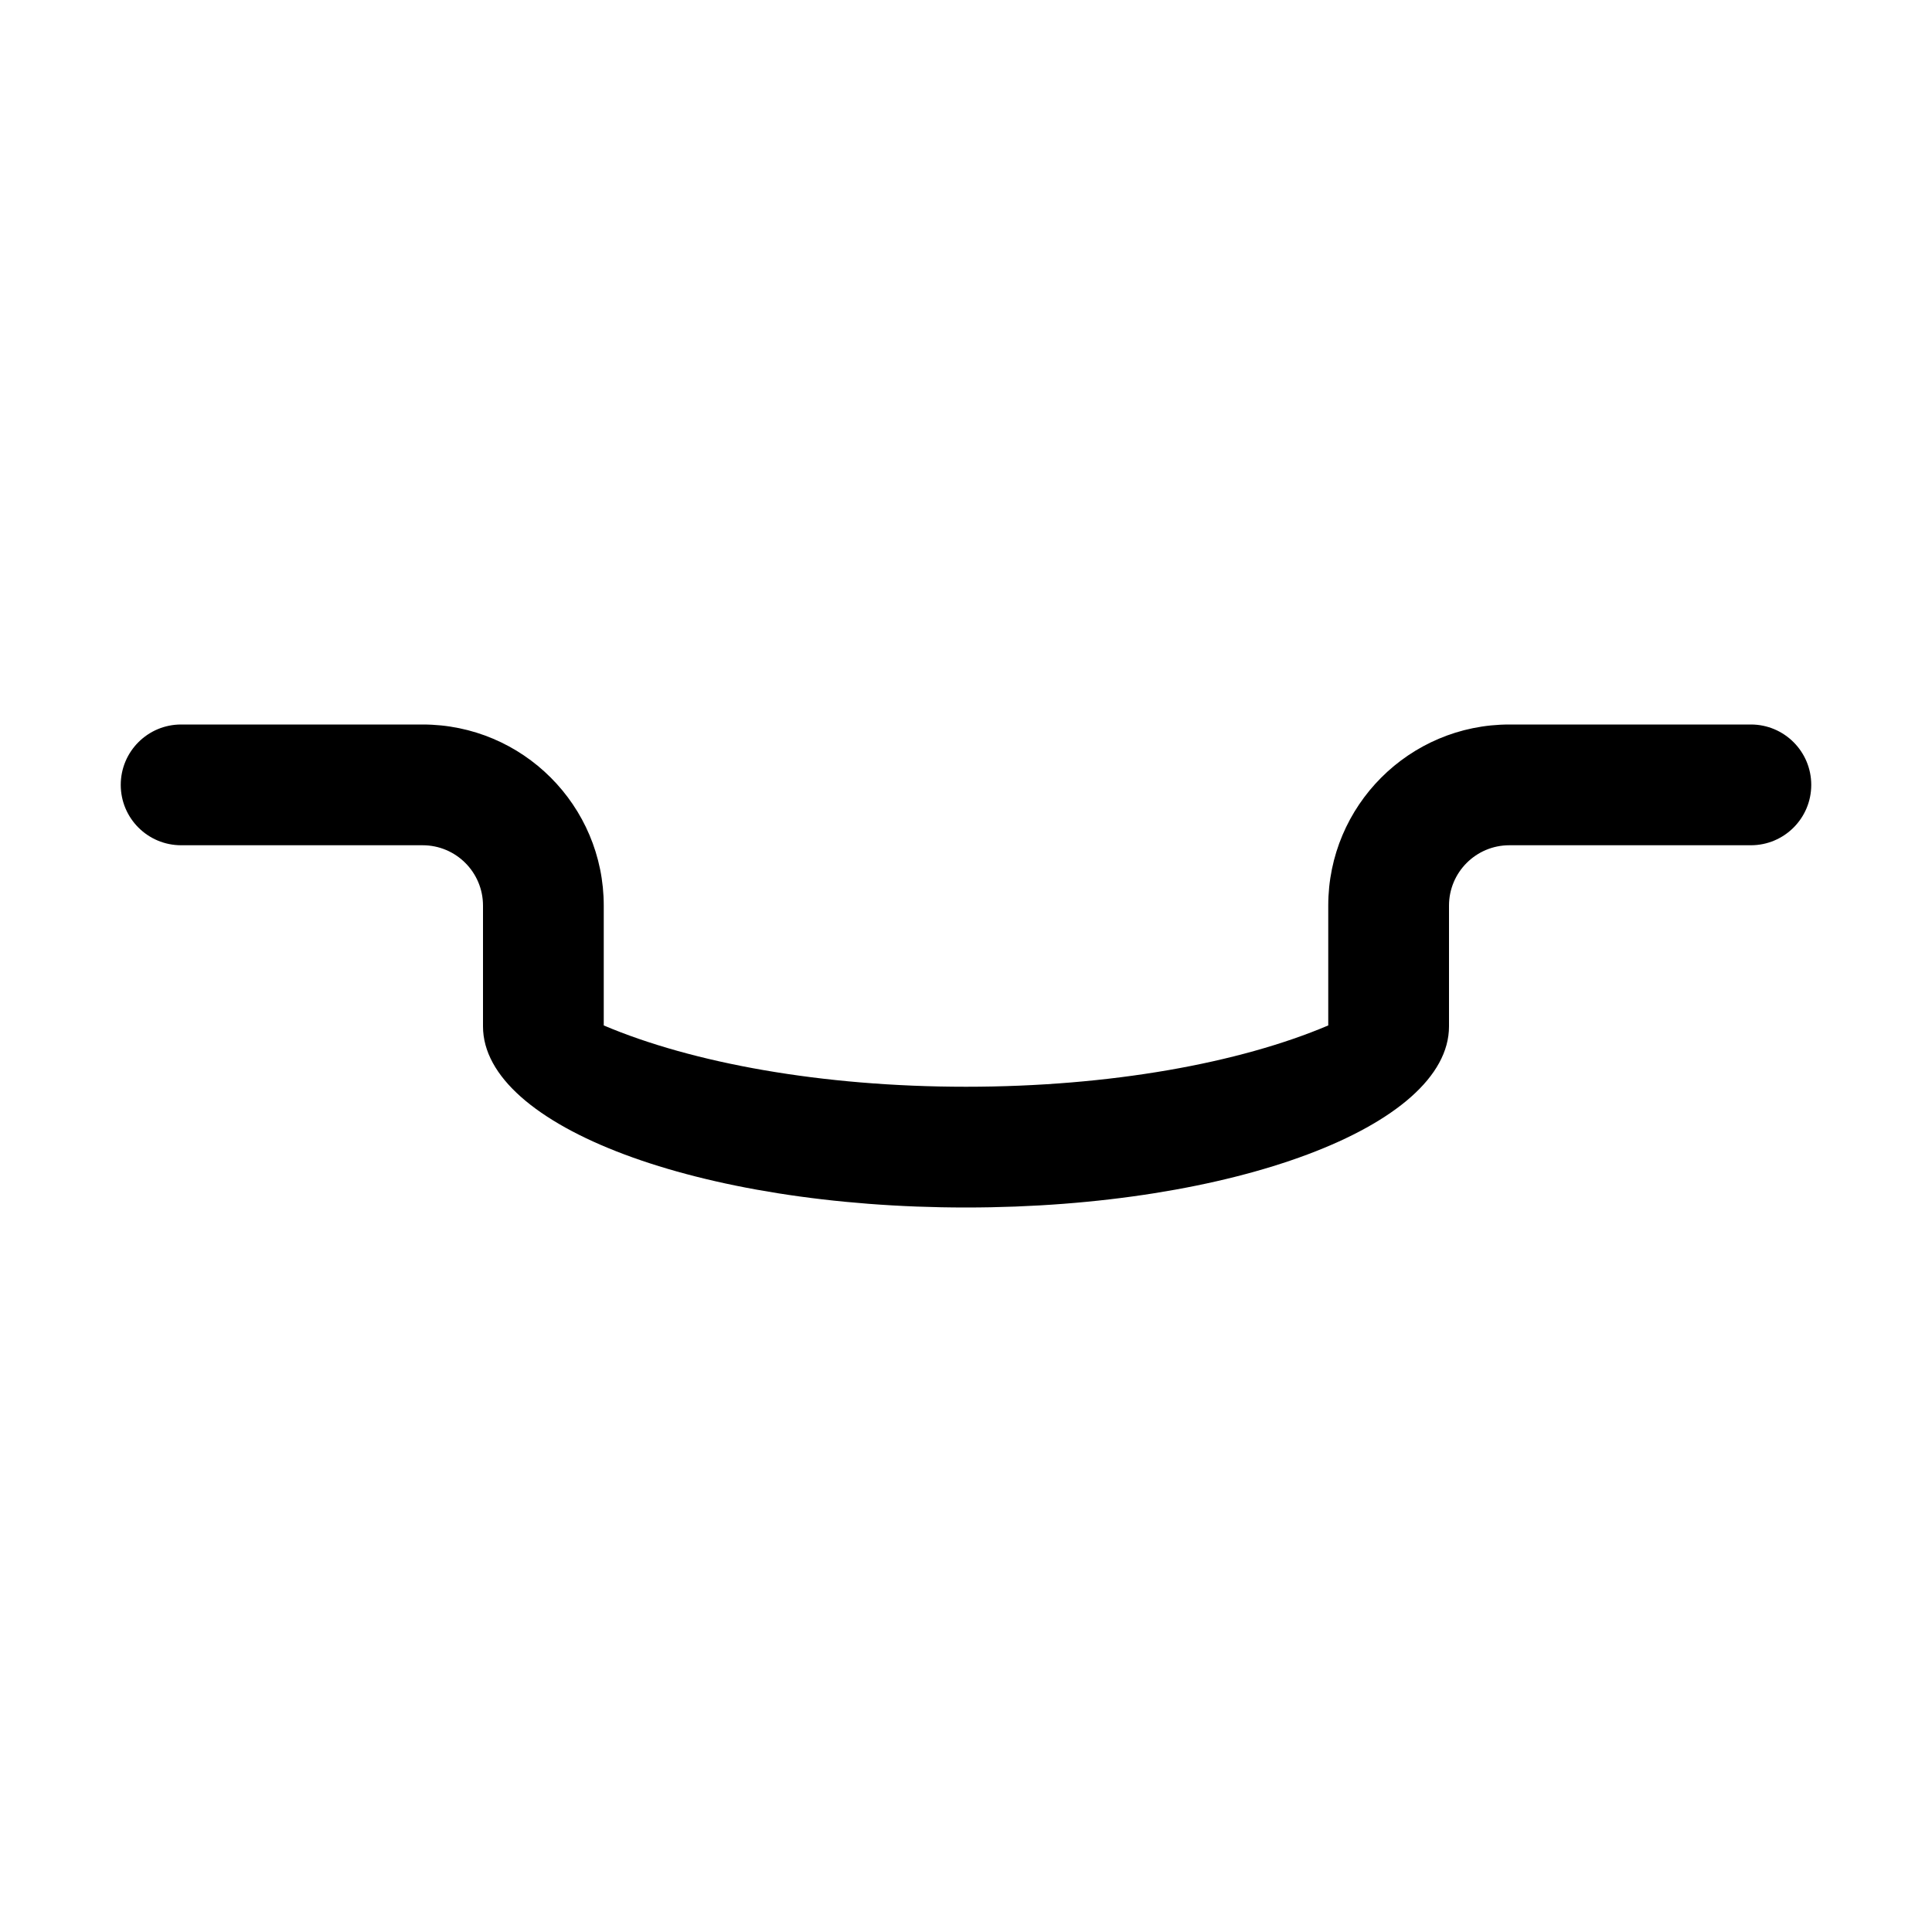 <svg width="64" height="64" viewBox="0 0 64 64" fill="none" xmlns="http://www.w3.org/2000/svg">
<path d="M44 33.969C41.068 35.214 36.779 36 32 36C27.221 36 22.932 35.214 20 33.969L20 30C20 26.686 17.314 24 14 24L6 24C4.895 24 4 24.895 4 26C4 27.105 4.895 28 6 28L14 28C15.105 28 16 28.895 16 30L16 34C16 37.314 23.163 40 32 40C40.837 40 48 37.314 48 34V30C48 28.895 48.895 28 50 28L58 28C59.105 28 60 27.105 60 26C60 24.895 59.105 24 58 24L50 24C46.686 24 44 26.686 44 30V33.969Z" fill="black"/>
</svg>
